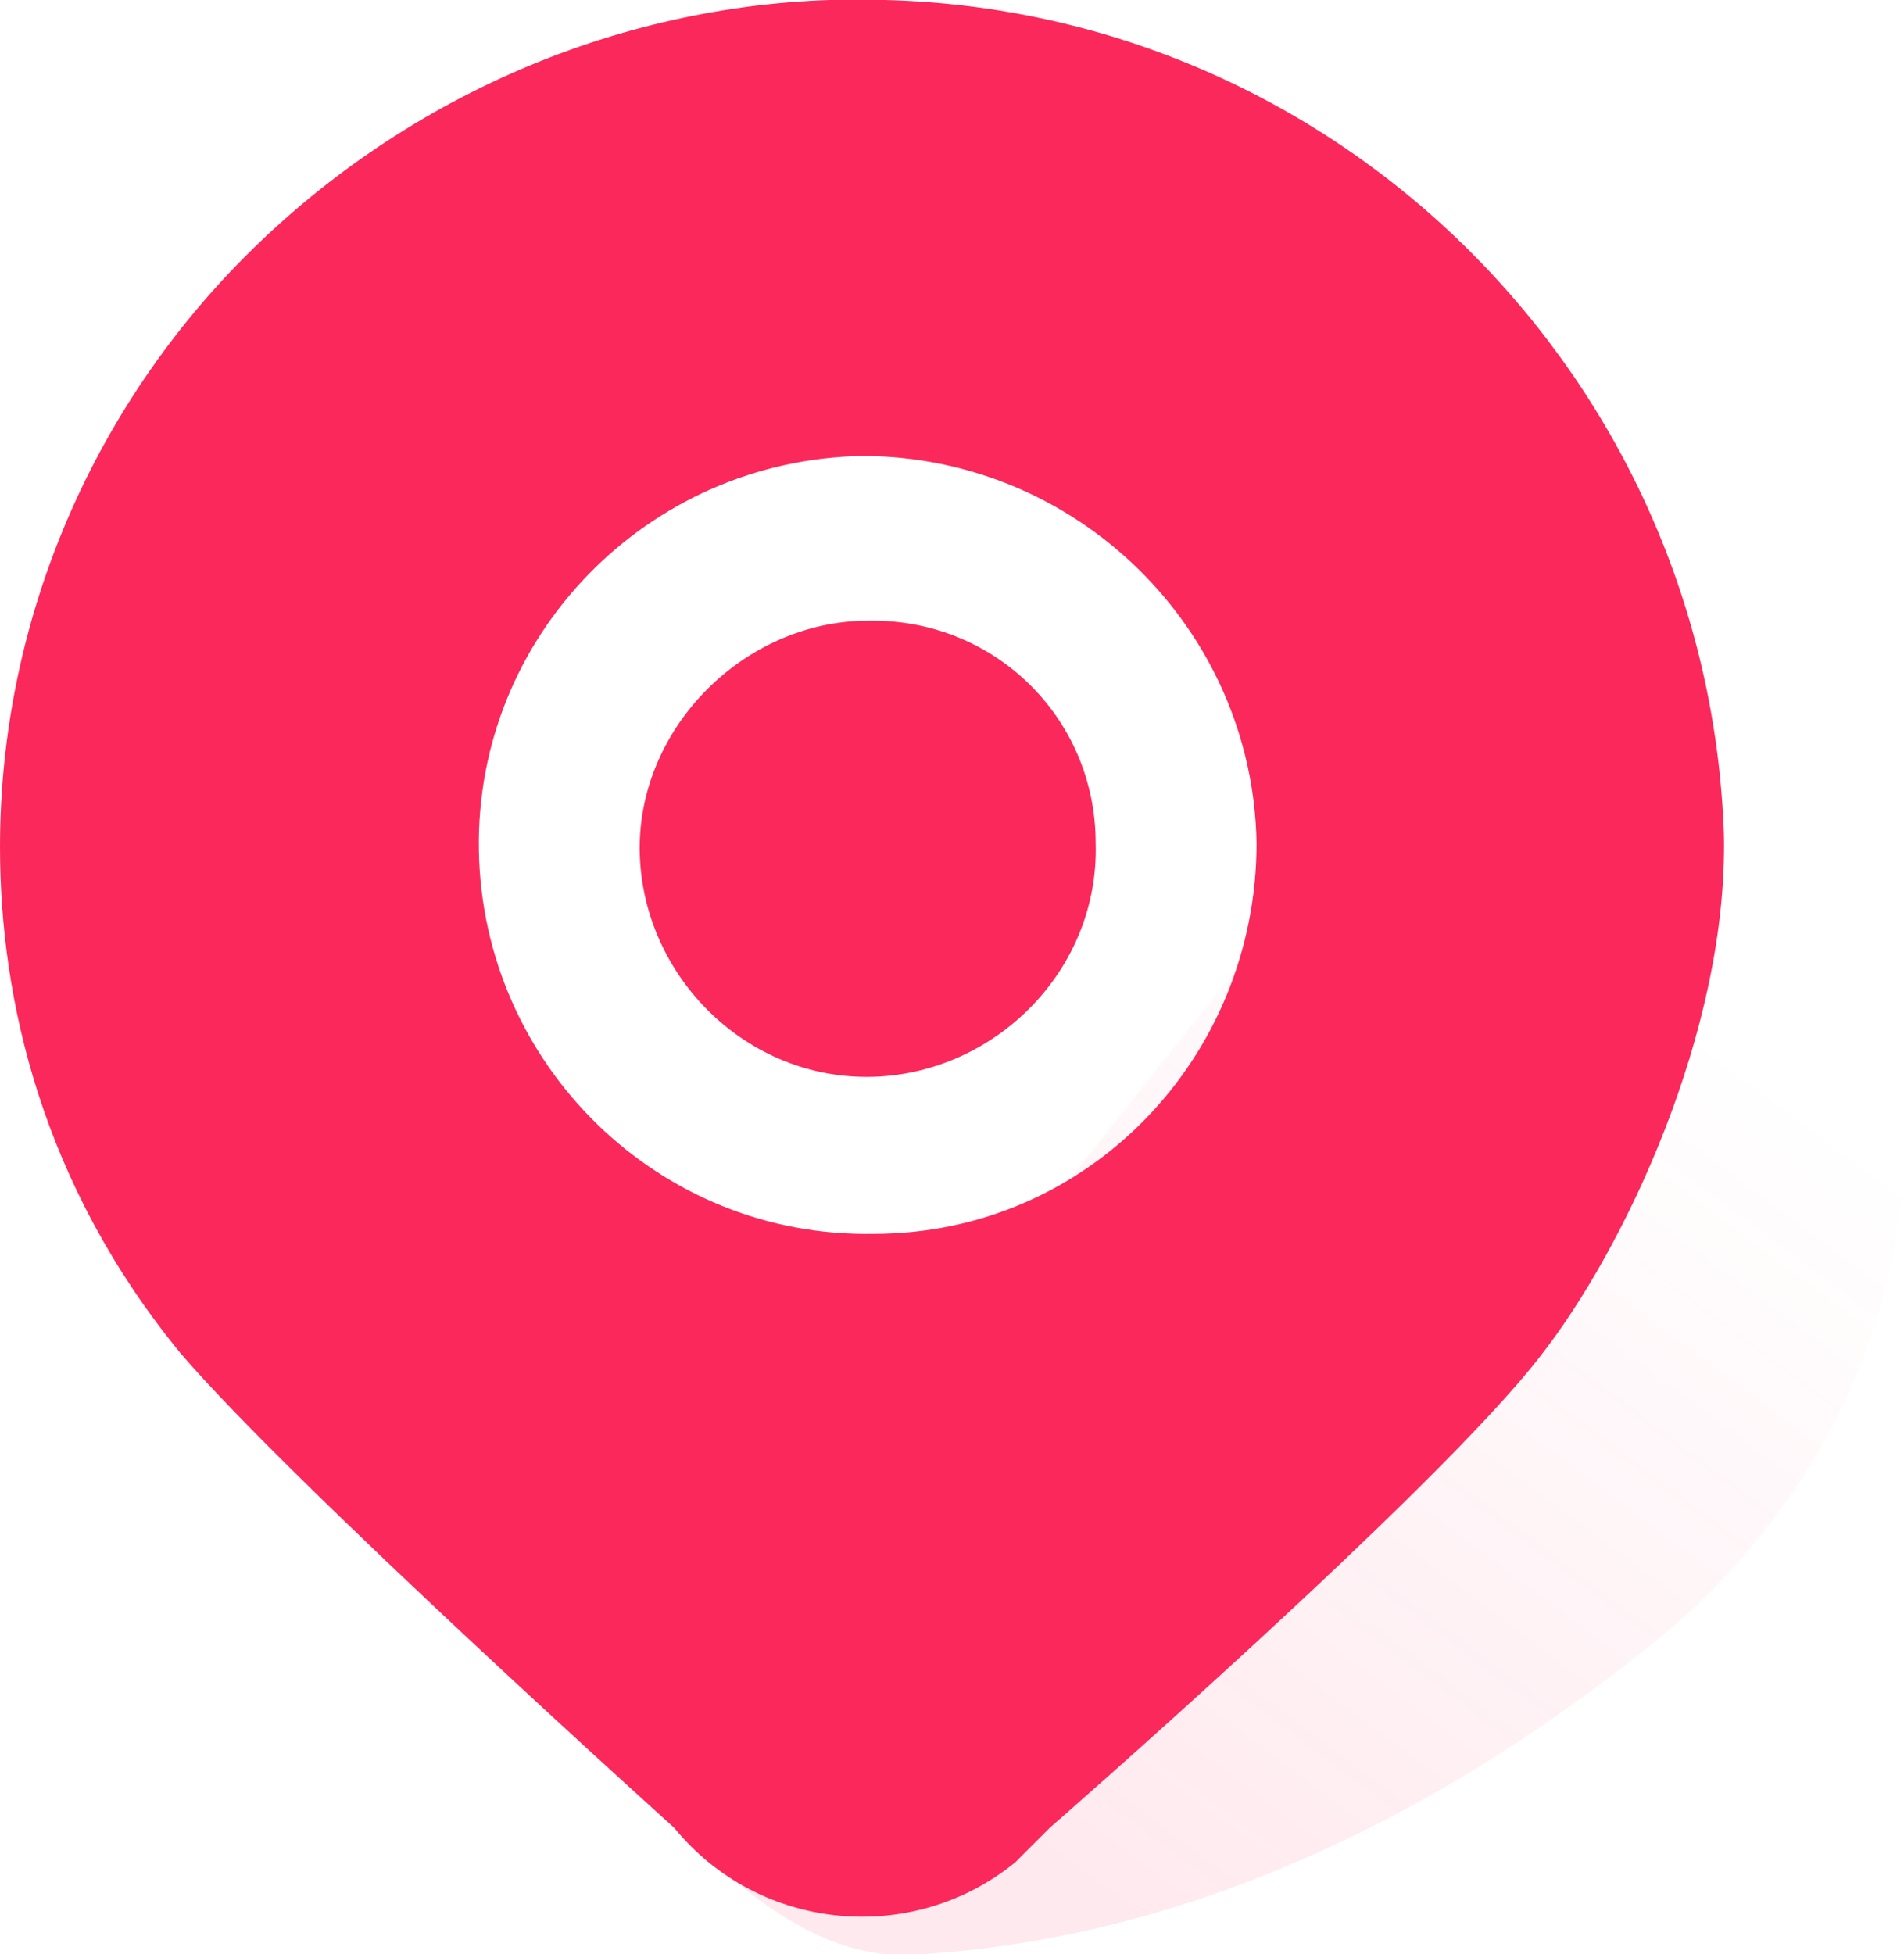<?xml version="1.0" encoding="utf-8"?>
<!-- Generator: Adobe Illustrator 23.0.1, SVG Export Plug-In . SVG Version: 6.00 Build 0)  -->
<svg version="1.1" id="图层_1" xmlns="http://www.w3.org/2000/svg" xmlns:xlink="http://www.w3.org/1999/xlink" x="0px" y="0px"
	 viewBox="0 0 49.7 51" style="enable-background:new 0 0 49.7 51;" xml:space="preserve">
<style type="text/css">
	.st0{opacity:0.1;fill-rule:evenodd;clip-rule:evenodd;fill:url(#SVGID_1_);}
	.st1{fill-rule:evenodd;clip-rule:evenodd;fill:#FB285B;}
</style>
<linearGradient id="SVGID_1_" gradientUnits="userSpaceOnUse" x1="27.332" y1="48.09" x2="43.711" y2="26.178">
	<stop  offset="0" style="stop-color:#FB285B"/>
	<stop  offset="1" style="stop-color:#FB285B;stop-opacity:0"/>
</linearGradient>
<path class="st0" d="M18.3,48.3c1.6,1.5,3.5,2.9,5.7,2.7c8.3-0.5,15-4.8,19-8c5.9-4.6,12-15.8-1-30L23,37L18.3,48.3z"/>
<path class="st1" d="M23.1,0L23.1,0C17.1-0.2,11.2,2.1,6.8,6.3C2.5,10.4,0,16.1,0,22.1c0,4,1.1,8.8,4.7,13.2
	c2.9,3.4,12.9,12.4,12.9,12.4c2.2,2.7,6.2,3.1,8.9,0.9c0.3-0.3,0.6-0.6,0.9-0.9c0,0,10.1-8.8,12.8-12.3c2.2-2.8,4.9-8.5,4.8-13.6
	C44.6,9.9,35,0.3,23.1,0z M22.8,32.2c-5.6,0.1-10.2-4.4-10.3-10c-0.1-5.6,4.4-10.2,10-10.3c5.6,0,10.2,4.5,10.3,10.1
	C32.8,27.6,28.4,32.2,22.8,32.2z"/>
<path class="st1" d="M28.6,22c0.1,3.3-2.6,6-5.8,6.1c-3.3,0.1-6-2.6-6.1-5.8s2.6-6,5.8-6.1c0,0,0.1,0,0.1,0
	C25.9,16.1,28.6,18.7,28.6,22L28.6,22z"/>
</svg>
